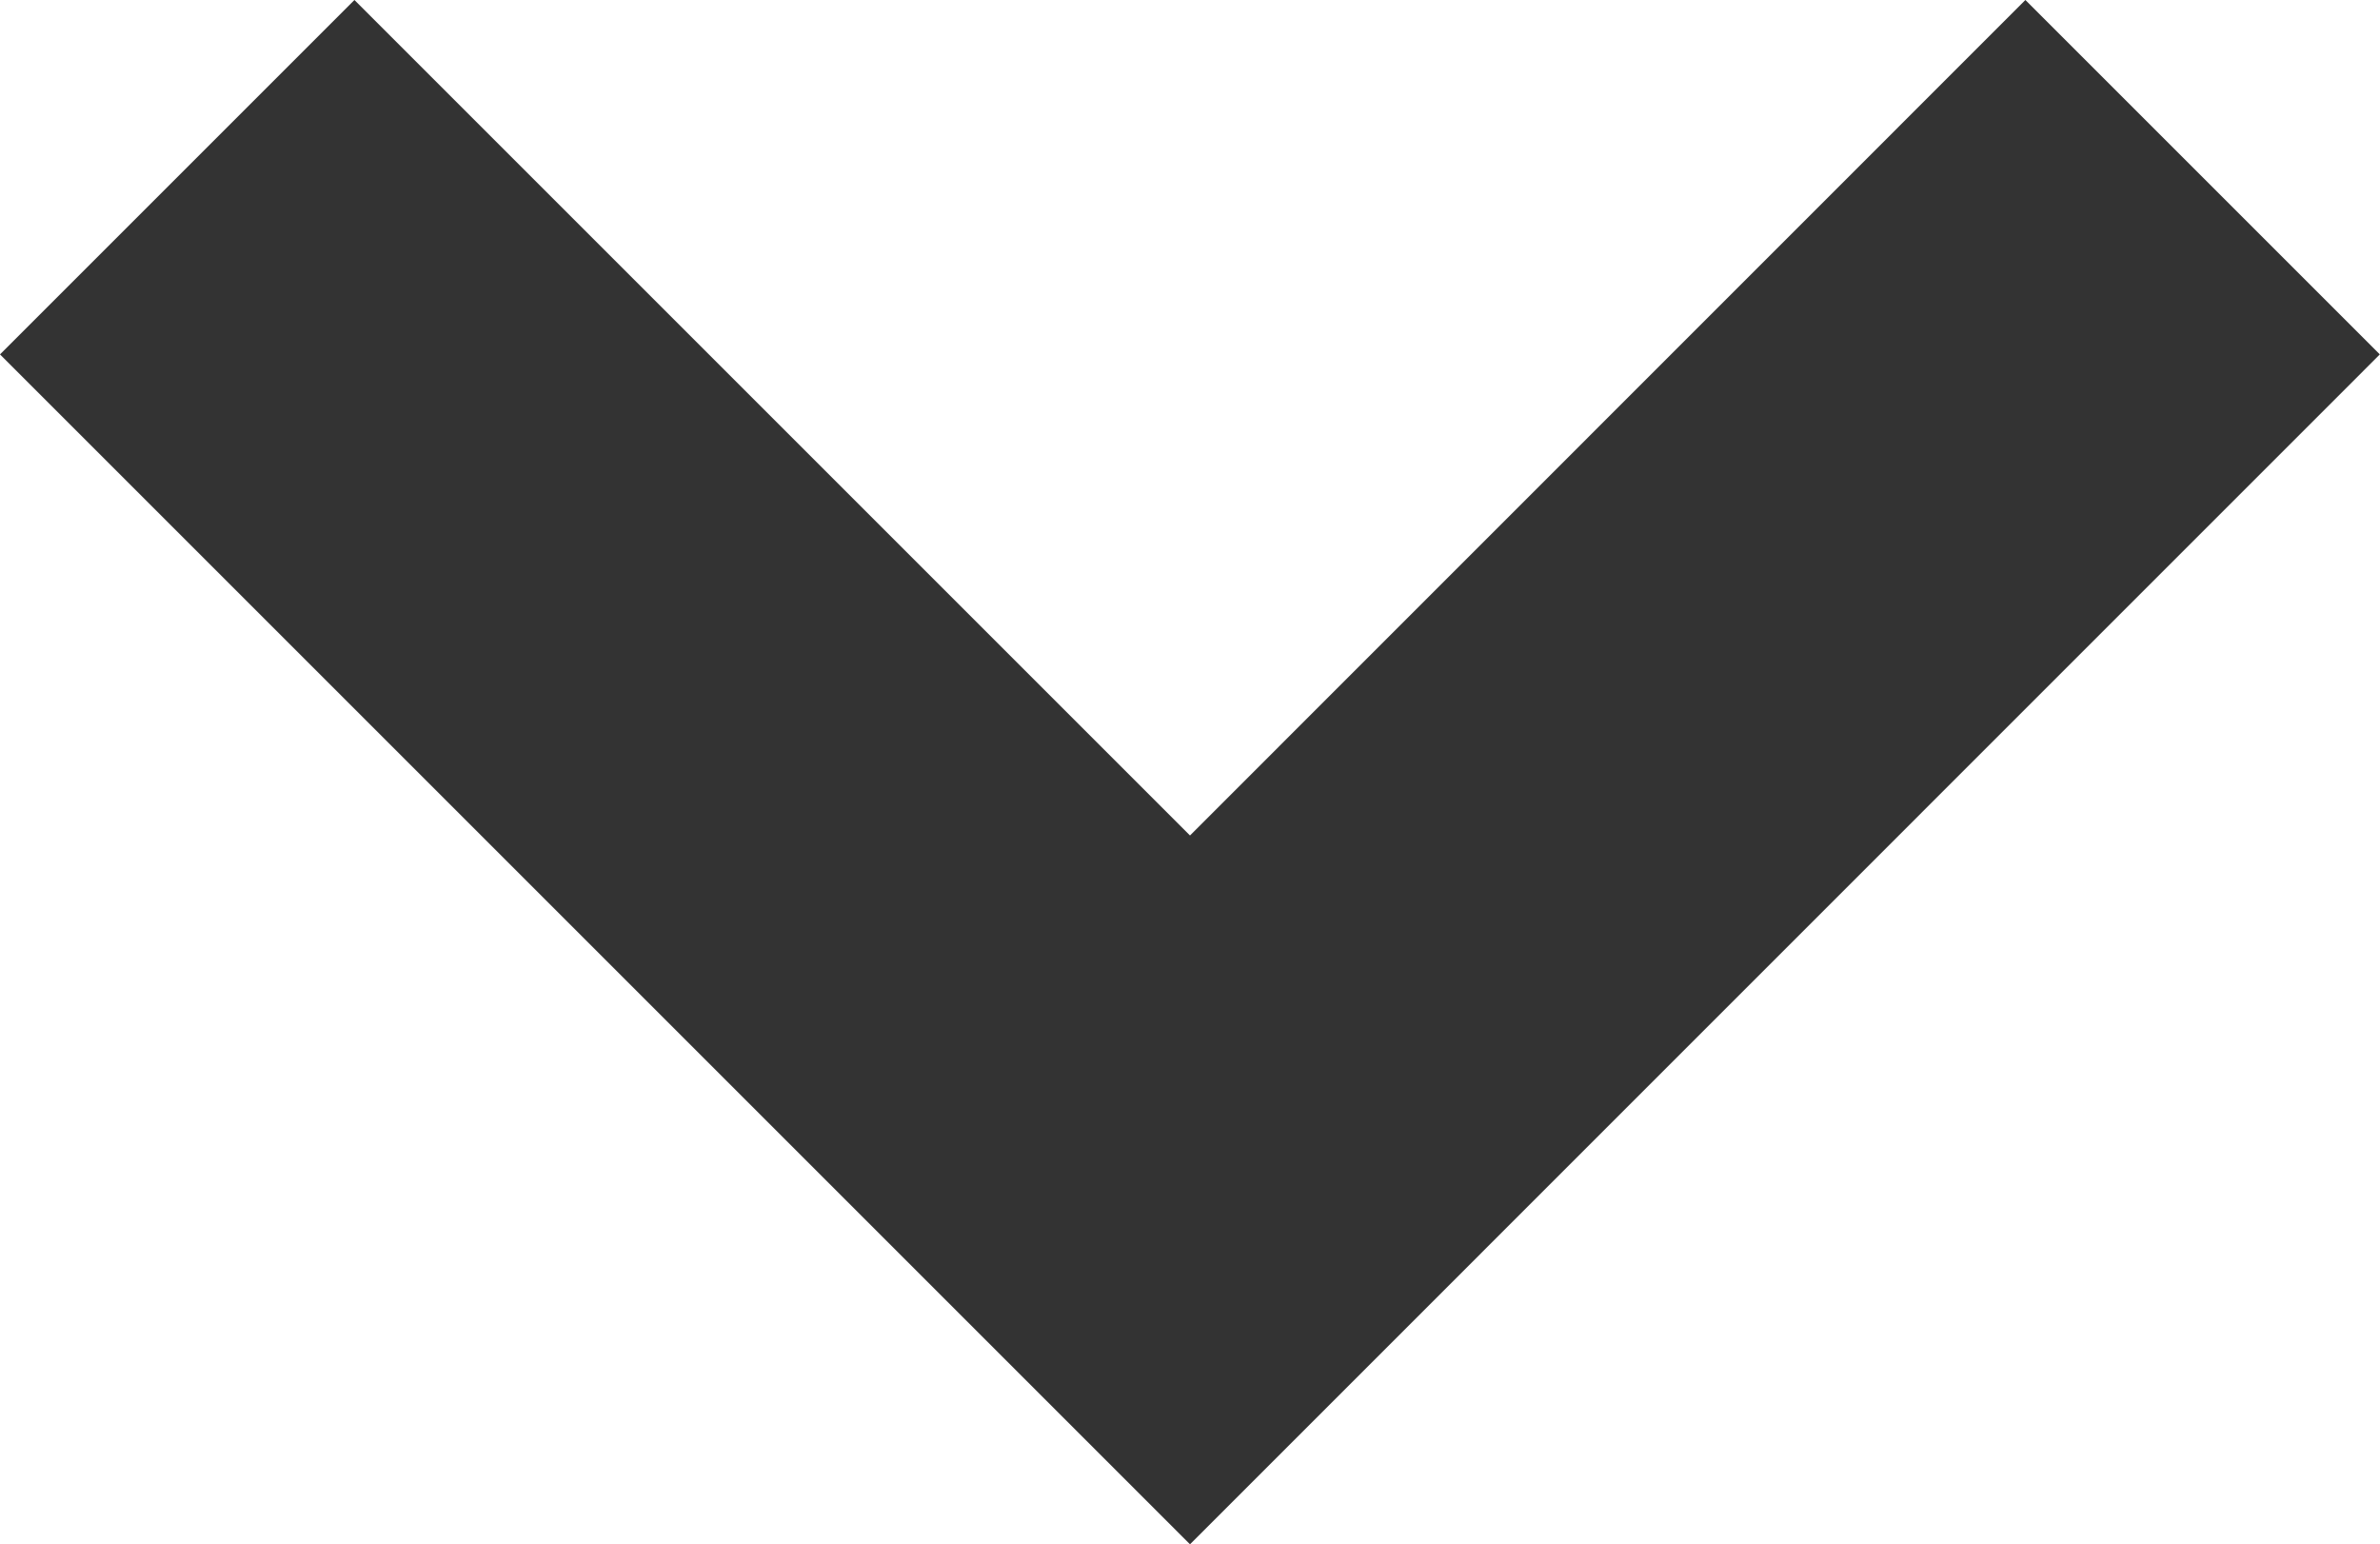 <svg xmlns="http://www.w3.org/2000/svg" viewBox="0 0 14.054 9.12">
  <defs>
    <style>
      .cls-1 {
        fill: #333;
      }
    </style>
  </defs>
  <path id="Path_312" data-name="Path 312" class="cls-1" d="M9.027,11.12,2,4.093,4.093,2,9.027,6.934,13.96,2l2.093,2.093Z" transform="translate(-2 -2)"/>
</svg>
